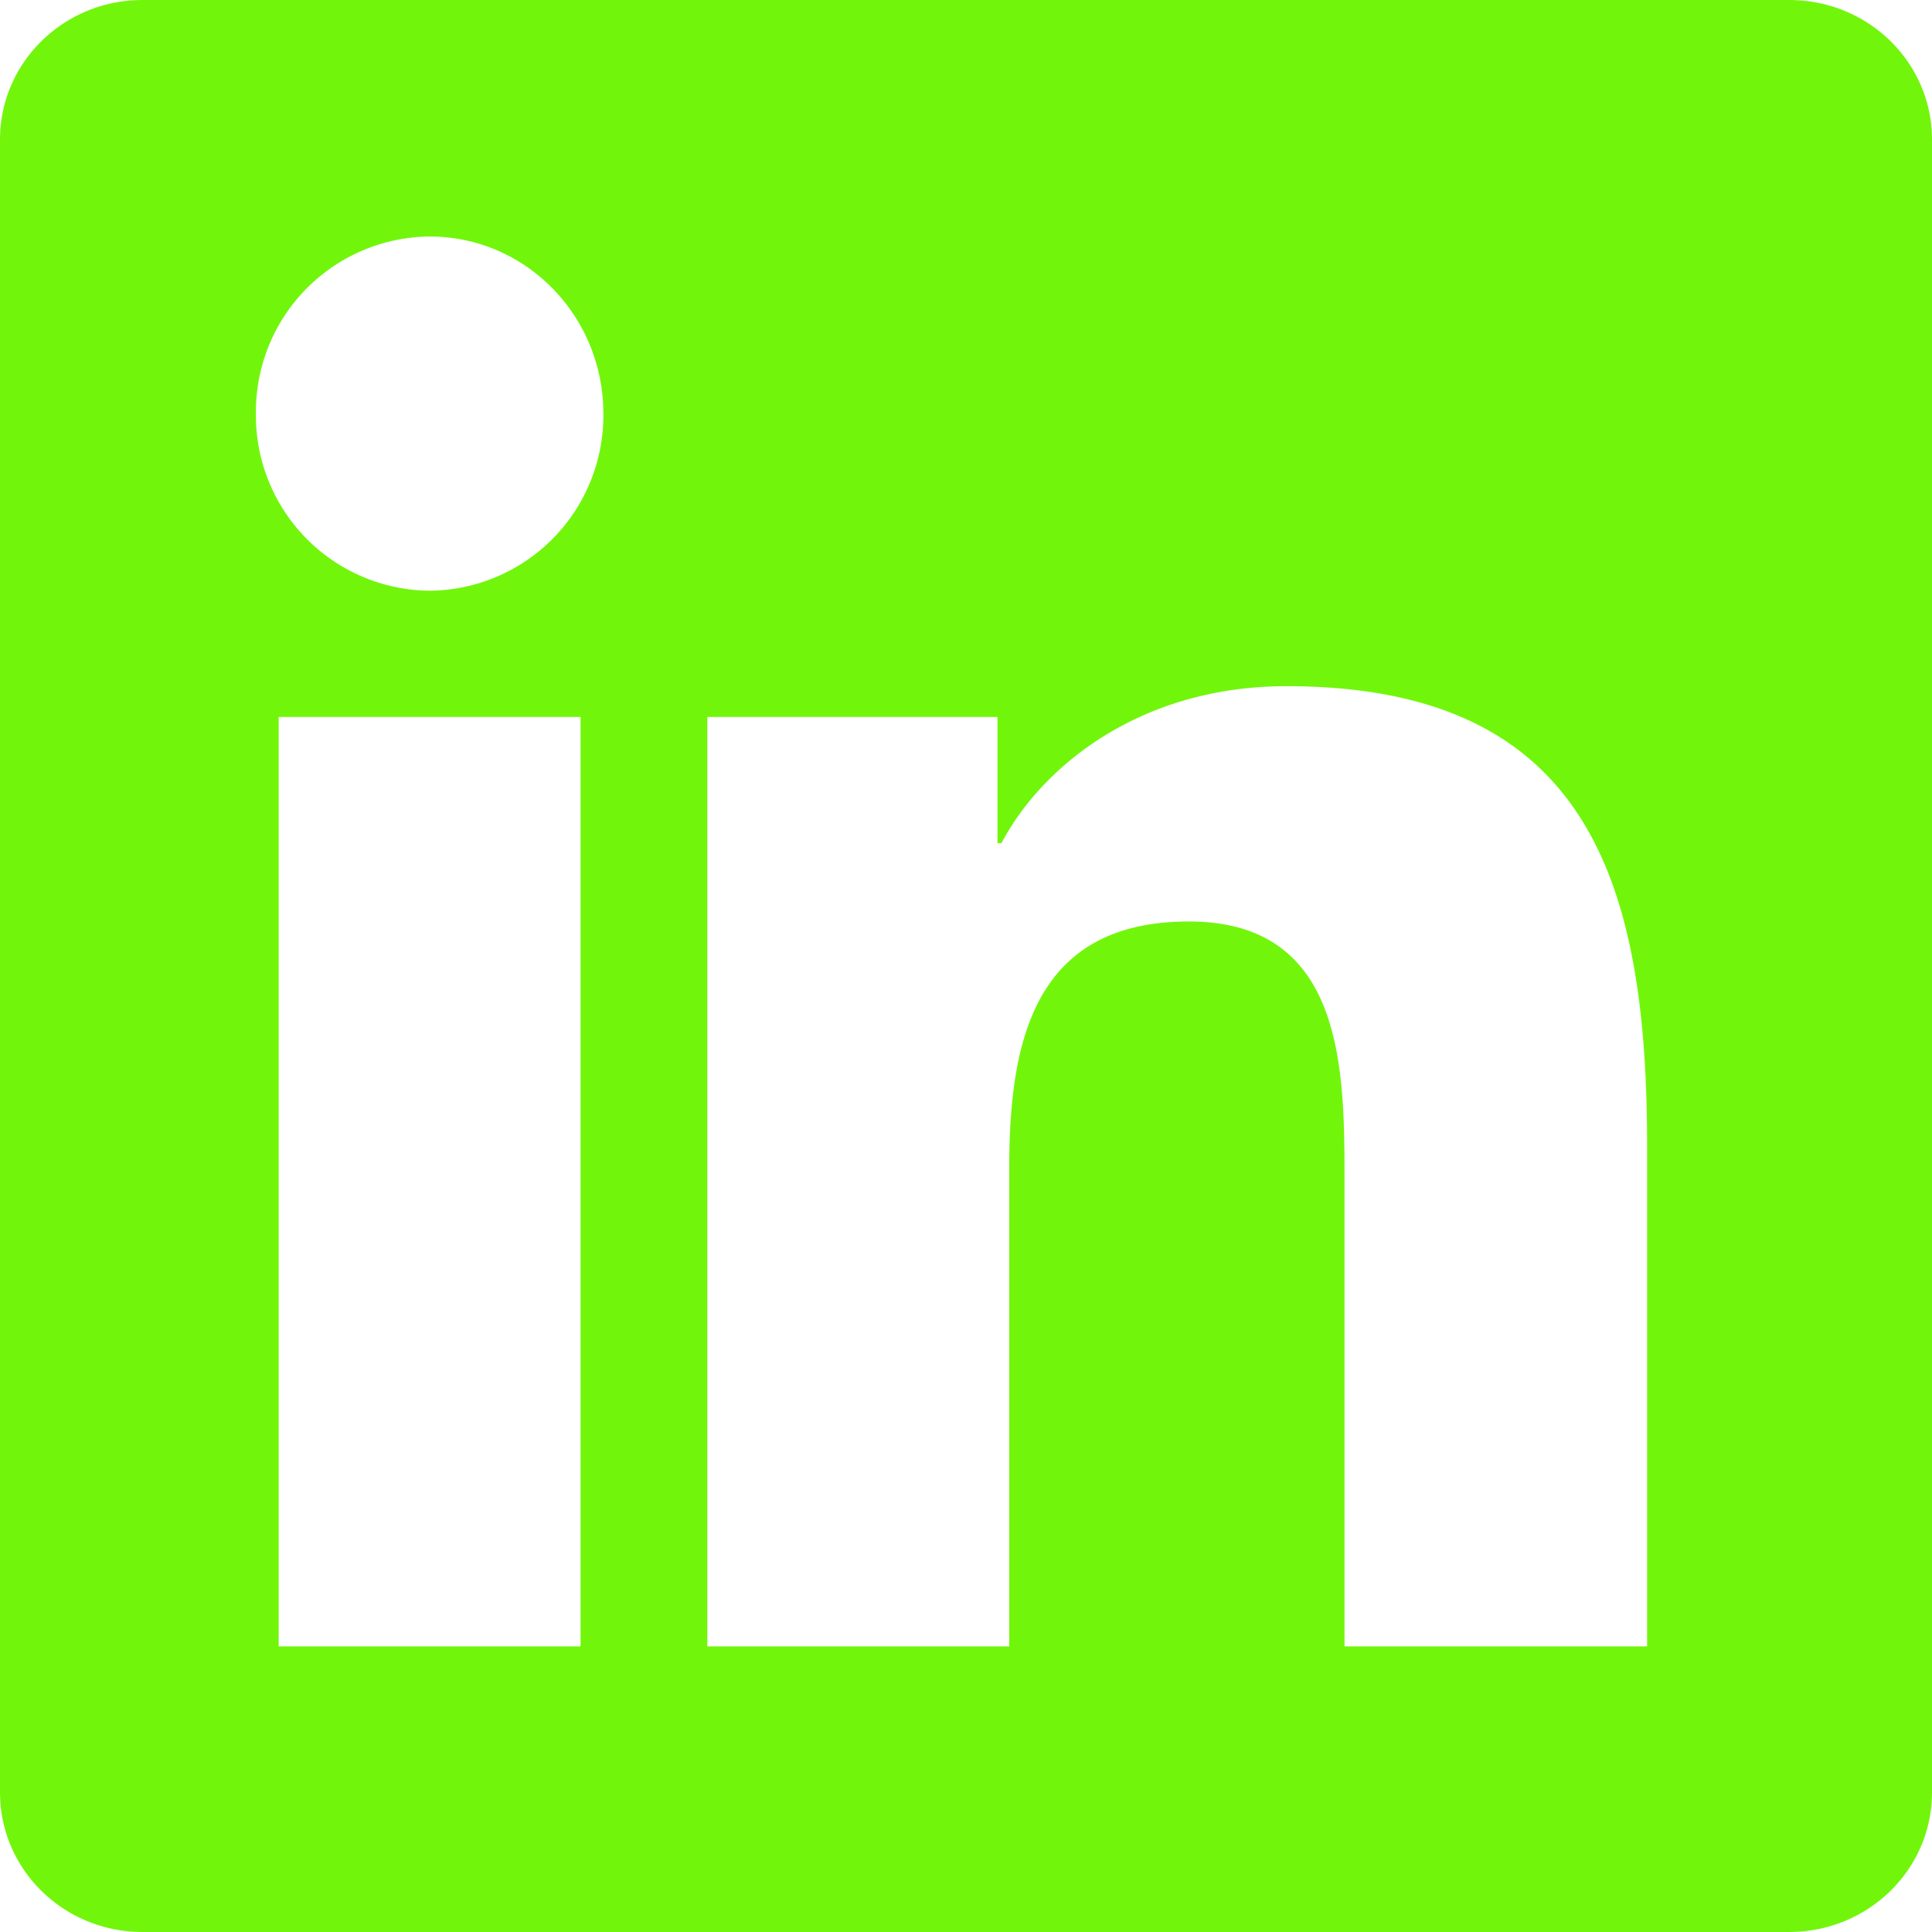<svg xmlns="http://www.w3.org/2000/svg" viewBox="0 0 24 24" width="36" height="36" fill="rgb(113, 246, 11)">
  <path d="M20.452 20.452h-3.75v-5.833c0-1.388-.03-3.172-1.933-3.172-1.937 0-2.232 1.51-2.232 3.072v5.933h-3.75V8.906h3.604v1.567h.05c.5-.949 1.719-1.949 3.54-1.949 3.784 0 4.48 2.488 4.48 5.719v6.209zM5.337 7.338a2.177 2.177 0 01-2.158-2.2 2.177 2.177 0 012.158-2.2c1.194 0 2.158.985 2.158 2.2a2.177 2.177 0 01-2.158 2.2zm1.875 13.114h-3.75V8.906h3.75v11.546zM22.225 0H1.771C.791 0 0 .777 0 1.734v20.531C0 23.223.79 24 1.771 24h20.452C23.21 24 24 23.223 24 22.266V1.734C24 .777 23.21 0 22.225 0z"/>
</svg>
